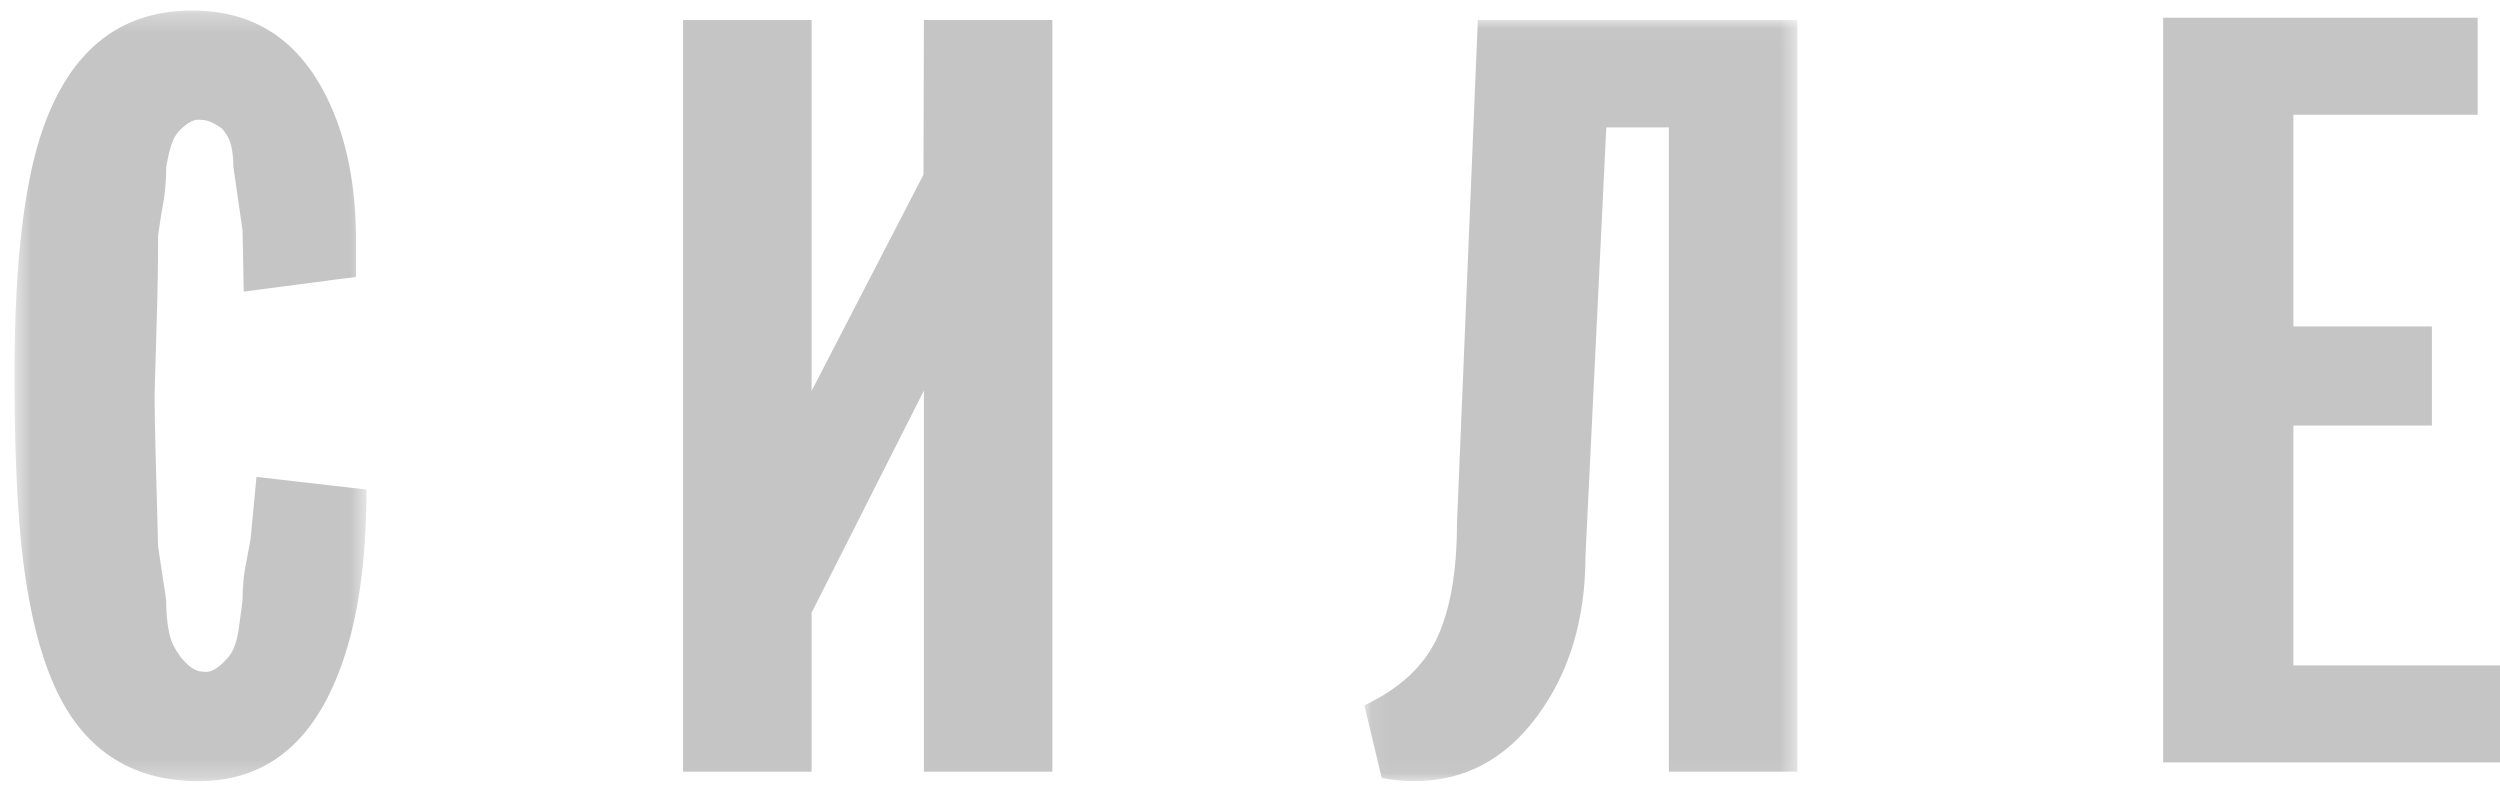 <svg xmlns="http://www.w3.org/2000/svg" xmlns:xlink="http://www.w3.org/1999/xlink" width="141" height="45" viewBox="0 0 141 45">
    <defs>
        <path id="a" d="M.082 42.954h24.42V.025H.082z"/>
        <path id="c" d="M.559 43.726h19.85V.263H.558z"/>
    </defs>
    <g fill="none" fill-rule="evenodd">
        <path fill="#C5C5C5" d="M122 1v42h19v-5.47h-11.653V24h7.812v-5.588h-7.812V6.472h10.394V1z"/>
        <g transform="translate(76.868 1.103)">
            <mask id="b" fill="#fff">
                <use xlink:href="#a"/>
            </mask>
            <path fill="#C5C5C5" d="M24.502.025V42.42h-7.248V6.082h-3.526l-1.175 24.166c0 3.563-.903 6.57-2.71 9.023-1.806 2.456-4.123 3.683-6.954 3.683-.608 0-1.217-.06-1.827-.178l-.98-4.097c2.004-.95 3.374-2.227 4.114-3.83.74-1.604 1.11-3.751 1.11-6.443L6.482.026h18.02z" mask="url(#b)"/>
        </g>
        <path fill="#C5C5C5" d="M38.526 1.128h7.248v20.92l6.311-12.202.023-8.718h7.247v42.395h-7.247V22.029l-6.334 12.529v8.965h-7.248z"/>
        <g transform="translate(.26 .331)">
            <mask id="d" fill="#fff">
                <use xlink:href="#c"/>
            </mask>
            <path fill="#C5C5C5" d="M14.206 26.567l6.202.712c0 4.117-.499 7.502-1.501 10.153-1.566 4.196-4.223 6.294-7.966 6.294-3.178 0-5.594-1.247-7.248-3.74-1.304-1.98-2.197-4.95-2.676-8.908-.305-2.612-.458-6.056-.458-10.33 0-6.096.523-10.668 1.568-13.717C3.682 2.519 6.5.263 10.58.263c3.3 0 5.747 1.484 7.358 4.454 1.252 2.294 1.882 5.145 1.882 8.55v2.018l-6.334.831-.065-3.443-.521-3.623c0-.435-.044-.83-.13-1.187a2.114 2.114 0 0 0-.524-.95c-.435-.318-.805-.475-1.11-.475a.951.951 0 0 0-.62.09 2.509 2.509 0 0 0-.62.474 2.043 2.043 0 0 0-.49.832c-.109.335-.206.761-.294 1.276 0 .713-.054 1.375-.163 1.989-.11.614-.207 1.237-.294 1.87 0 1.465-.021 2.938-.065 4.423-.044 1.485-.088 2.96-.13 4.425 0 .99.032 2.65.097 4.988.066 2.335.098 3.56.098 3.68l.457 3.03c0 .671.055 1.275.163 1.81.097.534.36 1.038.751 1.514.403.474.794.712 1.175.712.219.04.435-.01.664-.149.24-.139.49-.366.762-.681.273-.318.468-.842.577-1.574.098-.732.173-1.278.217-1.633 0-.712.065-1.407.196-2.08.13-.671.218-1.148.262-1.424l.326-3.443z" mask="url(#d)"/>
        </g>
    </g>
</svg>
